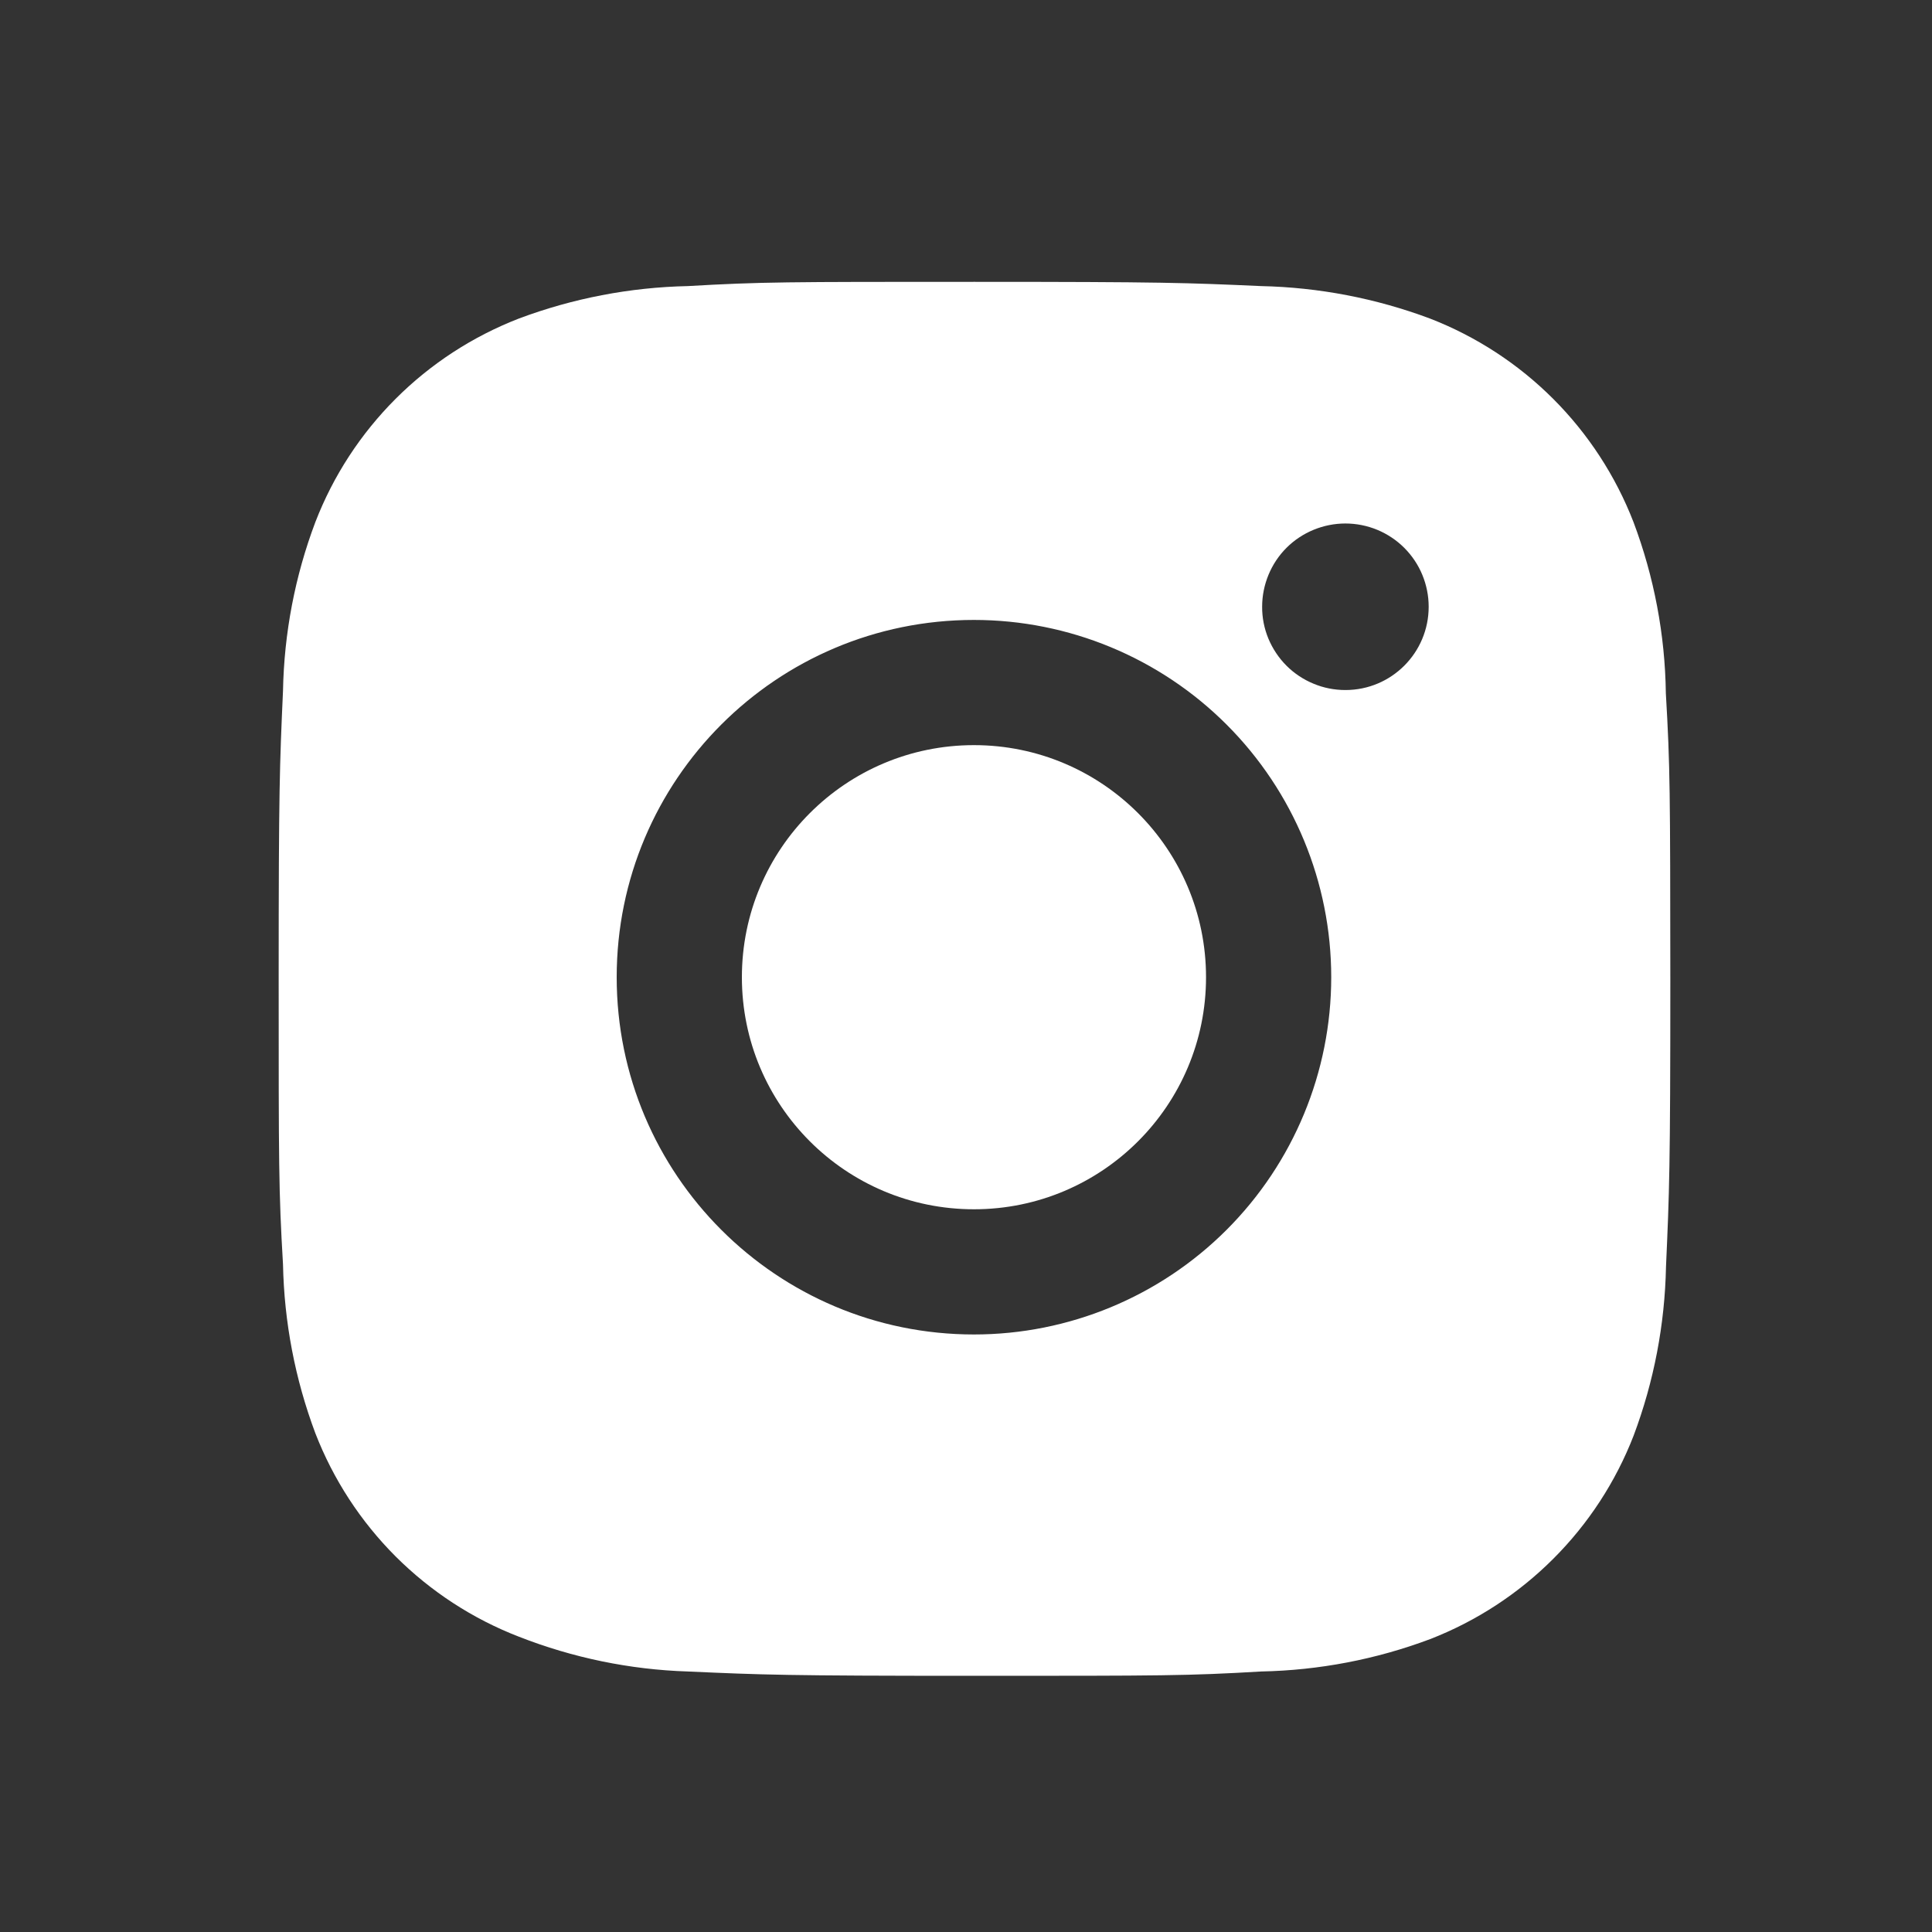 <svg width="25" height="25" viewBox="0 0 25 25" fill="none" xmlns="http://www.w3.org/2000/svg">
<rect x="0" y="0" width="25" height="25" fill="#333333" stroke="none"/>
<g id="bxl-instagram-alt.svg">
<path id="Vector" d="M21.556 8.971C21.546 8.214 21.404 7.464 21.137 6.755C20.905 6.157 20.551 5.614 20.098 5.161C19.645 4.708 19.102 4.354 18.504 4.122C17.804 3.86 17.065 3.718 16.318 3.702C15.356 3.659 15.051 3.647 12.609 3.647C10.167 3.647 9.854 3.647 8.899 3.702C8.152 3.718 7.413 3.86 6.714 4.122C6.116 4.354 5.573 4.707 5.119 5.161C4.666 5.614 4.312 6.157 4.081 6.755C3.817 7.454 3.676 8.193 3.662 8.94C3.619 9.903 3.606 10.208 3.606 12.65C3.606 15.092 3.606 15.404 3.662 16.36C3.677 17.108 3.818 17.846 4.081 18.547C4.313 19.145 4.667 19.688 5.12 20.141C5.574 20.594 6.117 20.948 6.715 21.179C7.412 21.452 8.151 21.605 8.9 21.629C9.863 21.672 10.168 21.685 12.61 21.685C15.052 21.685 15.365 21.685 16.32 21.629C17.067 21.614 17.806 21.473 18.506 21.21C19.103 20.978 19.646 20.624 20.099 20.171C20.553 19.718 20.907 19.175 21.139 18.577C21.402 17.877 21.543 17.139 21.558 16.39C21.601 15.428 21.614 15.123 21.614 12.68C21.612 10.238 21.612 9.928 21.556 8.971ZM12.603 17.268C10.049 17.268 7.98 15.199 7.98 12.645C7.98 10.091 10.049 8.022 12.603 8.022C13.829 8.022 15.005 8.509 15.872 9.376C16.739 10.243 17.226 11.419 17.226 12.645C17.226 13.871 16.739 15.047 15.872 15.914C15.005 16.781 13.829 17.268 12.603 17.268ZM17.41 8.929C17.268 8.929 17.128 8.902 16.997 8.847C16.866 8.793 16.747 8.714 16.647 8.614C16.547 8.514 16.468 8.395 16.413 8.264C16.359 8.133 16.331 7.993 16.332 7.851C16.332 7.71 16.36 7.57 16.414 7.439C16.468 7.308 16.547 7.189 16.647 7.089C16.747 6.989 16.866 6.91 16.997 6.856C17.128 6.802 17.268 6.774 17.409 6.774C17.551 6.774 17.691 6.802 17.822 6.856C17.952 6.91 18.071 6.989 18.171 7.089C18.271 7.189 18.351 7.308 18.405 7.439C18.459 7.57 18.487 7.71 18.487 7.851C18.487 8.447 18.005 8.929 17.41 8.929Z" fill="white"/>
<path id="Vector_2" d="M12.603 15.648C14.261 15.648 15.606 14.304 15.606 12.645C15.606 10.987 14.261 9.642 12.603 9.642C10.944 9.642 9.6 10.987 9.6 12.645C9.6 14.304 10.944 15.648 12.603 15.648Z" fill="white"/>
</g>
</svg>
